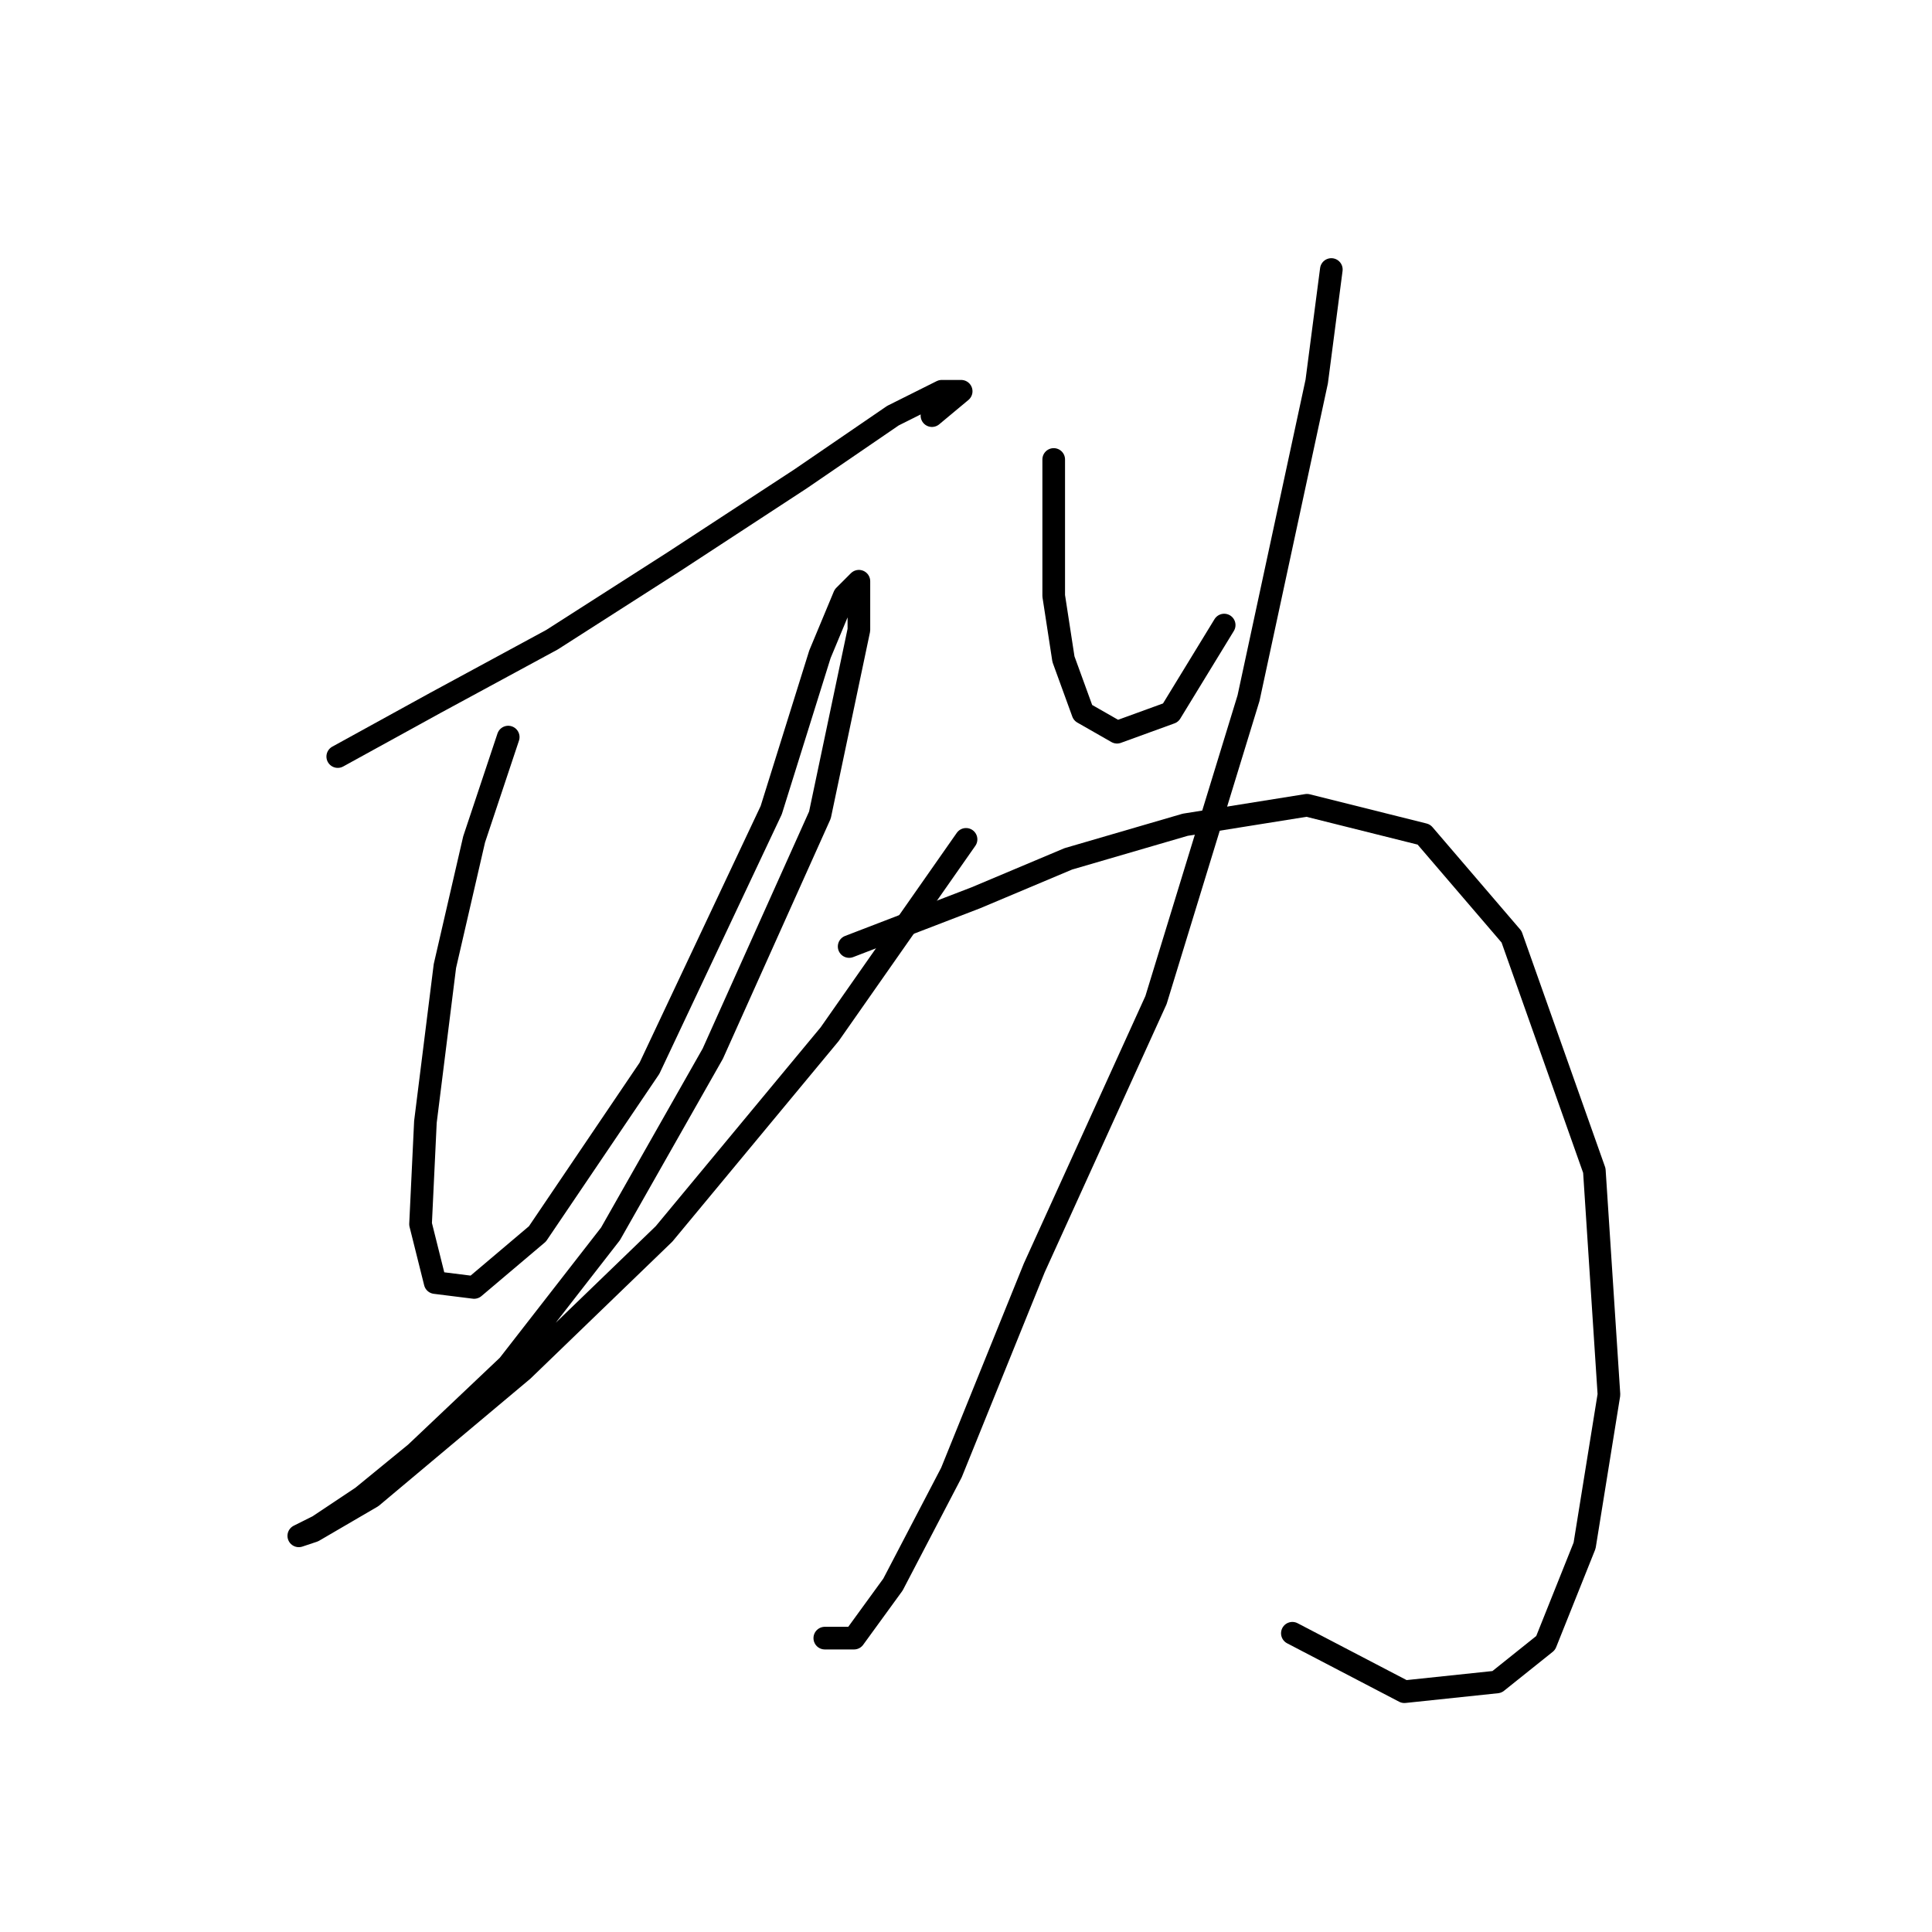<?xml version="1.0" standalone="no"?>
    <svg width="256" height="256" xmlns="http://www.w3.org/2000/svg" version="1.1">
    <polyline stroke="black" stroke-width="3" stroke-linecap="round" fill="transparent" stroke-linejoin="round" points="44.754 100.249 57.661 93.15 73.15 84.76 89.284 74.434 106.063 63.463 118.325 55.073 124.779 51.846 127.361 51.846 123.488 55.073 123.488 55.073 " />
        <polyline stroke="black" stroke-width="3" stroke-linecap="round" fill="transparent" stroke-linejoin="round" points="67.342 97.667 62.824 111.22 58.952 128 56.37 148.651 55.725 162.204 57.661 169.948 62.824 170.594 71.214 163.495 86.057 141.552 102.191 107.348 108.645 86.696 111.872 78.952 113.808 77.016 113.808 83.469 108.645 107.993 94.447 139.616 80.894 163.495 67.342 180.92 55.08 192.536 47.981 198.344 42.172 202.217 39.591 203.507 41.527 202.862 49.271 198.344 69.278 181.565 87.993 163.495 109.936 137.035 128.006 111.22 128.006 111.22 " />
        <polyline stroke="black" stroke-width="3" stroke-linecap="round" fill="transparent" stroke-linejoin="round" points="139.622 60.882 139.622 78.952 140.913 87.342 143.495 94.441 148.012 97.022 155.111 94.441 162.21 82.824 162.21 82.824 " />
        <polyline stroke="black" stroke-width="3" stroke-linecap="round" fill="transparent" stroke-linejoin="round" points="176.408 35.712 174.472 50.556 165.437 92.504 153.175 132.517 137.041 168.012 126.07 195.118 118.325 209.961 113.163 217.06 109.29 217.06 109.29 217.06 " />
        <polyline stroke="black" stroke-width="3" stroke-linecap="round" fill="transparent" stroke-linejoin="round" points="112.517 125.418 129.297 118.964 141.559 113.802 157.047 109.284 173.182 106.702 188.67 110.575 200.287 124.127 211.258 155.105 213.194 184.792 209.967 204.798 204.805 217.705 198.351 222.868 186.089 224.159 171.245 216.415 171.245 216.415 " />
        </svg>